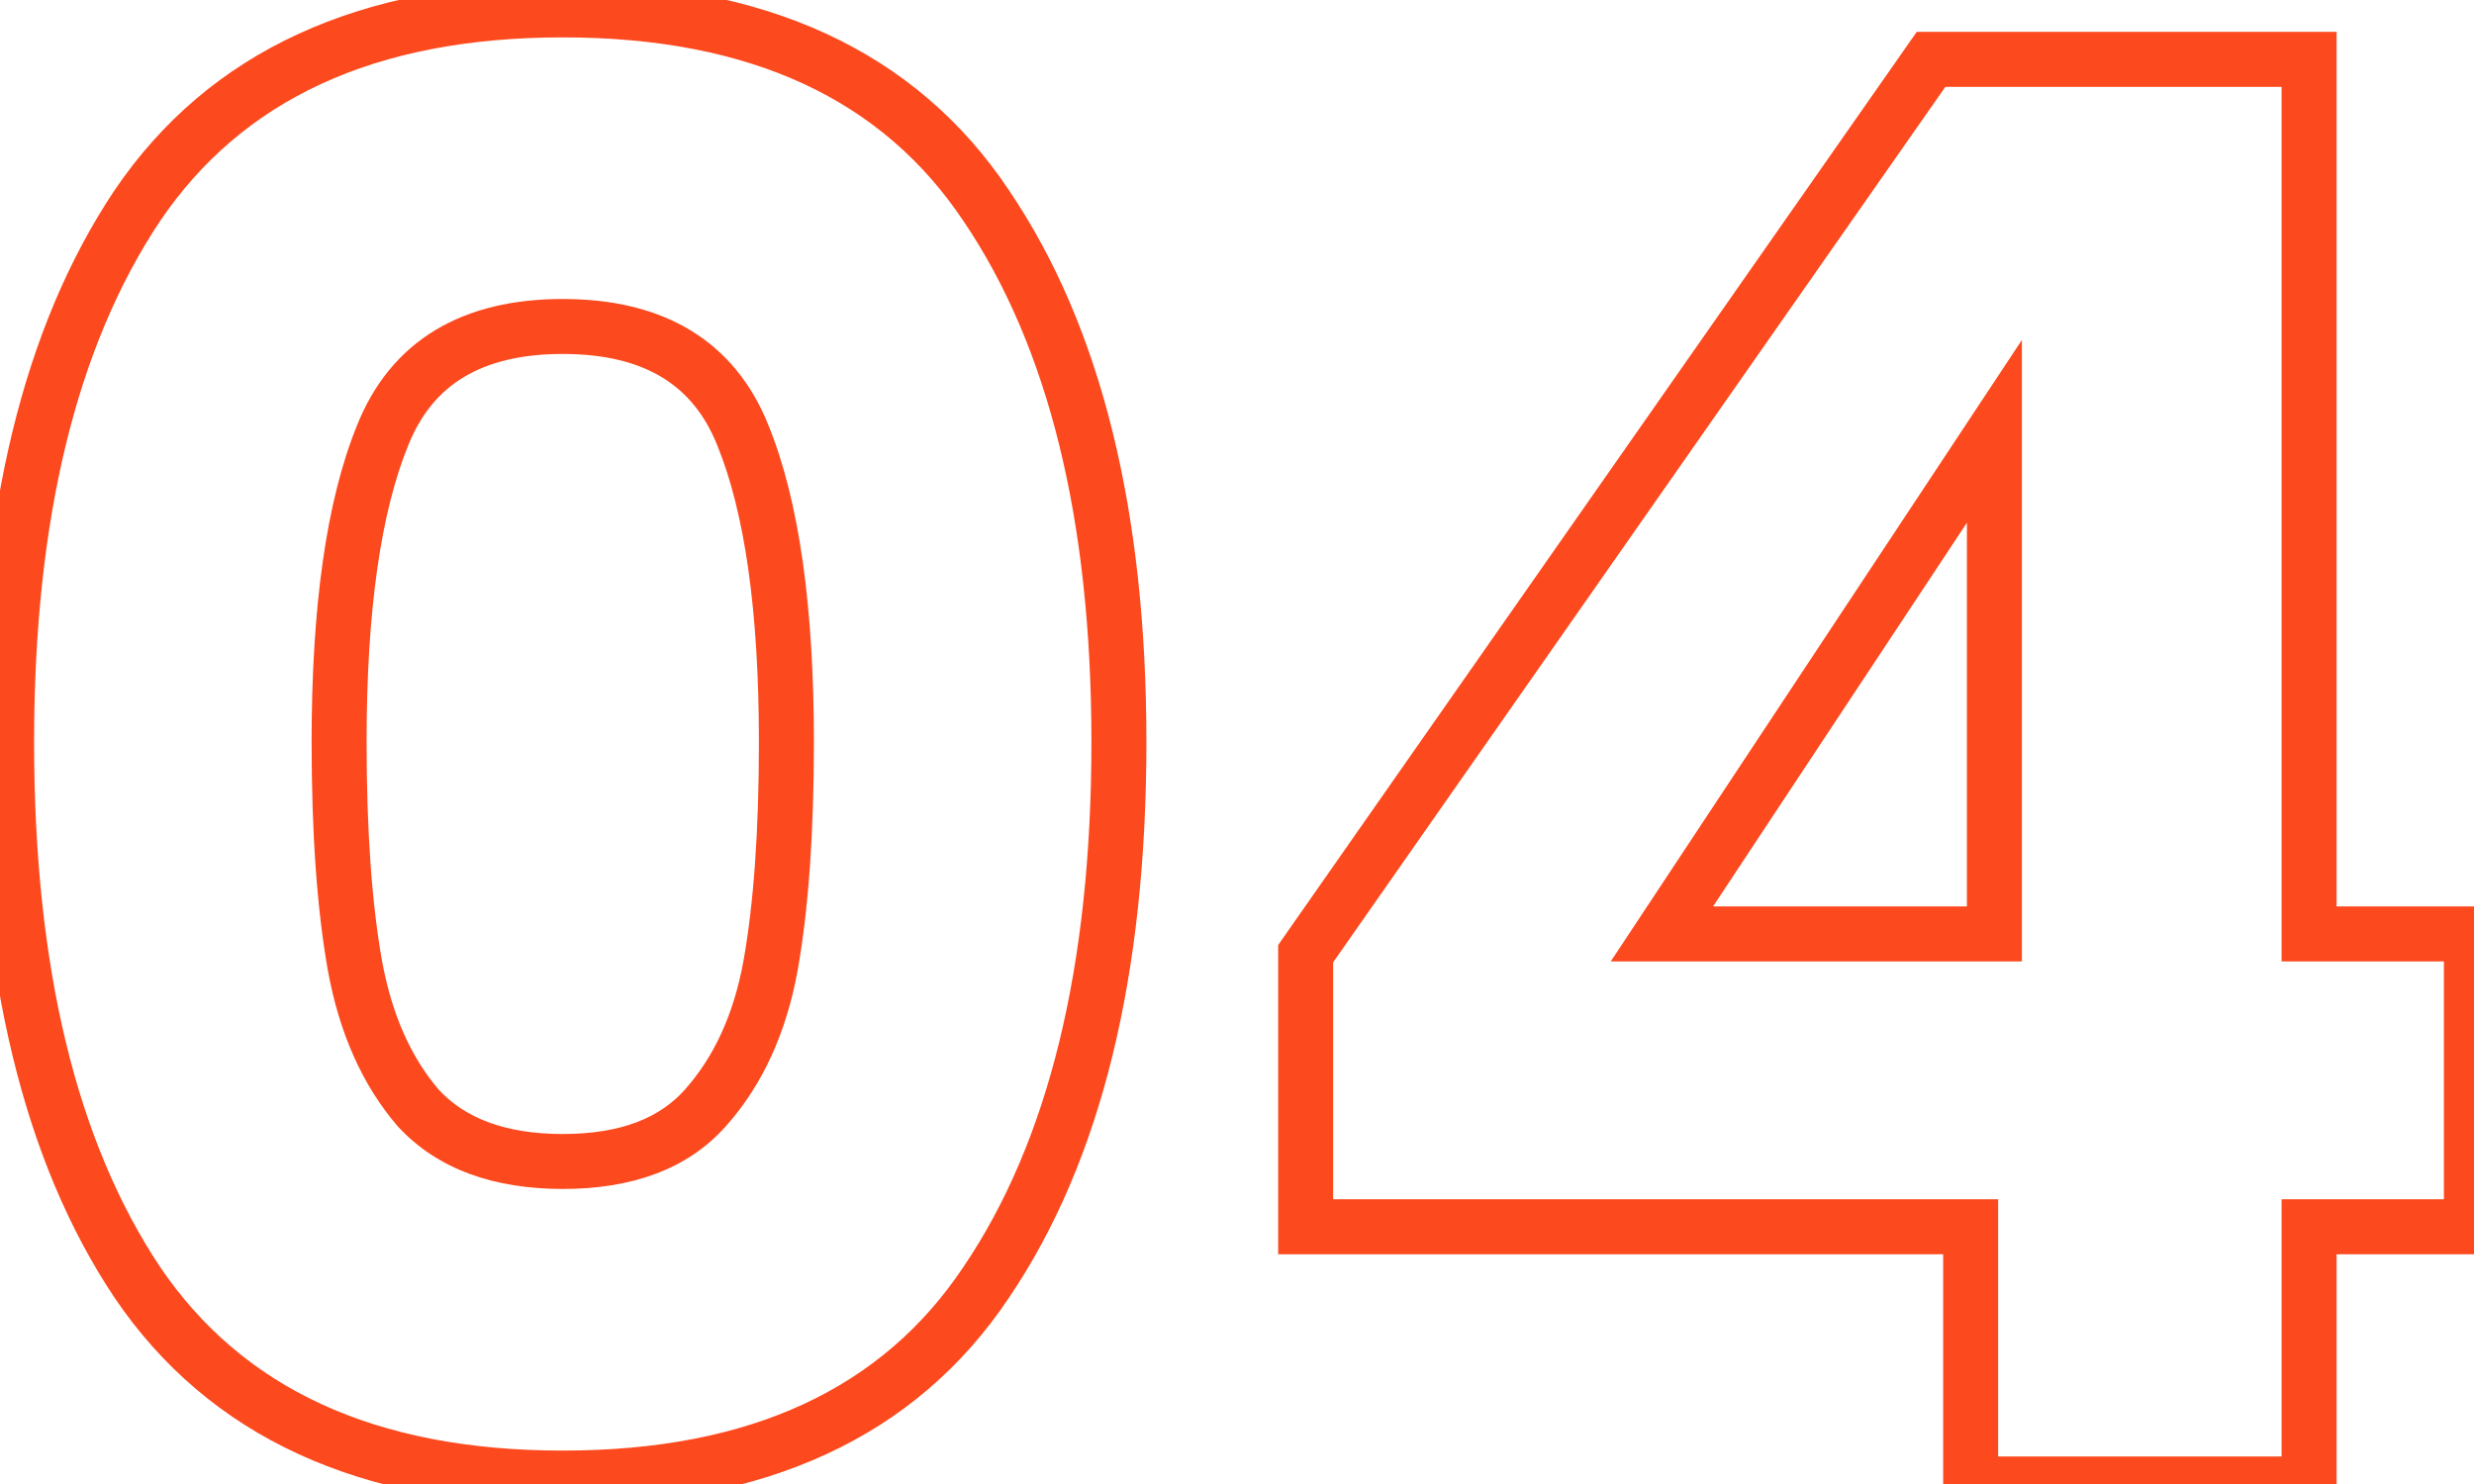 <svg width="90" height="54" viewBox="0 0 90 54" fill="none" xmlns="http://www.w3.org/2000/svg">
<path d="M4.992 7.488L4.164 6.928L4.16 6.933L4.992 7.488ZM35.88 7.488L35.048 8.043L35.052 8.048L35.88 7.488ZM35.88 46.656L35.052 46.096L35.048 46.101L35.88 46.656ZM4.992 46.656L4.16 47.211L4.164 47.217L4.992 46.656ZM27.024 15.84L26.096 16.211L26.098 16.217L27.024 15.84ZM13.92 15.84L14.846 16.217L14.848 16.211L13.92 15.84ZM12.912 35.136L11.927 35.311L11.928 35.315L12.912 35.136ZM15.216 40.32L14.457 40.971L14.469 40.985L14.482 40.999L15.216 40.32ZM25.656 40.32L24.91 39.654L24.909 39.656L25.656 40.32ZM28.032 35.136L29.016 35.315L29.017 35.311L28.032 35.136ZM1.24 27C1.24 18.858 2.804 12.572 5.824 8.043L4.16 6.933C0.844 11.908 -0.76 18.63 -0.76 27H1.24ZM5.82 8.048C8.805 3.638 13.61 1.36 20.472 1.36V-0.64C13.126 -0.64 7.611 1.834 4.164 6.928L5.82 8.048ZM20.472 1.36C27.334 1.36 32.111 3.638 35.048 8.043L36.712 6.933C33.312 1.834 27.818 -0.64 20.472 -0.64V1.36ZM35.052 8.048C38.117 12.577 39.704 18.86 39.704 27H41.704C41.704 18.628 40.075 11.903 36.708 6.928L35.052 8.048ZM39.704 27C39.704 35.239 38.116 41.569 35.052 46.096L36.708 47.217C40.076 42.239 41.704 35.465 41.704 27H39.704ZM35.048 46.101C32.111 50.506 27.334 52.784 20.472 52.784V54.784C27.818 54.784 33.312 52.31 36.712 47.211L35.048 46.101ZM20.472 52.784C13.61 52.784 8.805 50.506 5.82 46.096L4.164 47.217C7.611 52.31 13.126 54.784 20.472 54.784V52.784ZM5.824 46.101C2.805 41.573 1.24 35.241 1.24 27H-0.76C-0.76 35.463 0.843 42.235 4.16 47.211L5.824 46.101ZM29.608 27C29.608 22.103 29.078 18.232 27.95 15.463L26.098 16.217C27.082 18.632 27.608 22.201 27.608 27H29.608ZM27.953 15.469C27.353 13.971 26.41 12.8 25.111 12.014C23.823 11.236 22.257 10.88 20.472 10.88V12.88C21.999 12.88 23.181 13.184 24.077 13.726C24.962 14.261 25.639 15.069 26.096 16.211L27.953 15.469ZM20.472 10.88C18.687 10.88 17.121 11.236 15.833 12.014C14.534 12.8 13.591 13.971 12.992 15.469L14.848 16.211C15.305 15.069 15.982 14.261 16.867 13.726C17.763 13.184 18.945 12.88 20.472 12.88V10.88ZM12.994 15.463C11.866 18.232 11.336 22.103 11.336 27H13.336C13.336 22.201 13.862 18.632 14.846 16.217L12.994 15.463ZM11.336 27C11.336 30.297 11.53 33.073 11.927 35.311L13.897 34.961C13.527 32.879 13.336 30.231 13.336 27H11.336ZM11.928 35.315C12.337 37.564 13.167 39.466 14.457 40.971L15.975 39.669C14.961 38.486 14.255 36.932 13.896 34.957L11.928 35.315ZM14.482 40.999C15.925 42.557 17.979 43.264 20.472 43.264V41.264C18.357 41.264 16.907 40.675 15.95 39.641L14.482 40.999ZM20.472 43.264C22.963 43.264 25.005 42.558 26.403 40.984L24.909 39.656C24.003 40.674 22.589 41.264 20.472 41.264V43.264ZM26.402 40.986C27.746 39.48 28.605 37.573 29.016 35.315L27.048 34.957C26.691 36.923 25.966 38.472 24.91 39.654L26.402 40.986ZM29.017 35.311C29.415 33.073 29.608 30.297 29.608 27H27.608C27.608 30.231 27.418 32.879 27.047 34.961L29.017 35.311ZM47.497 44.64H46.497V45.64H47.497V44.64ZM47.497 34.704L46.677 34.131L46.497 34.389V34.704H47.497ZM70.249 2.16V1.16H69.728L69.429 1.587L70.249 2.16ZM84.001 2.16H85.001V1.16H84.001V2.16ZM84.001 33.984H83.001V34.984H84.001V33.984ZM89.905 33.984H90.905V32.984H89.905V33.984ZM89.905 44.64V45.64H90.905V44.64H89.905ZM84.001 44.64V43.64H83.001V44.64H84.001ZM84.001 54V55H85.001V54H84.001ZM71.689 54H70.689V55H71.689V54ZM71.689 44.64H72.689V43.64H71.689V44.64ZM72.553 15.696H73.553V12.371L71.719 15.144L72.553 15.696ZM60.457 33.984L59.623 33.432L58.596 34.984H60.457V33.984ZM72.553 33.984V34.984H73.553V33.984H72.553ZM48.497 44.64V34.704H46.497V44.64H48.497ZM48.316 35.277L71.068 2.733L69.429 1.587L46.677 34.131L48.316 35.277ZM70.249 3.16H84.001V1.16H70.249V3.16ZM83.001 2.16V33.984H85.001V2.16H83.001ZM84.001 34.984H89.905V32.984H84.001V34.984ZM88.905 33.984V44.64H90.905V33.984H88.905ZM89.905 43.64H84.001V45.64H89.905V43.64ZM83.001 44.64V54H85.001V44.64H83.001ZM84.001 53H71.689V55H84.001V53ZM72.689 54V44.64H70.689V54H72.689ZM71.689 43.64H47.497V45.64H71.689V43.64ZM71.719 15.144L59.623 33.432L61.291 34.536L73.387 16.248L71.719 15.144ZM60.457 34.984H72.553V32.984H60.457V34.984ZM73.553 33.984V15.696H71.553V33.984H73.553Z" fill="#FC491E"/>
</svg>
